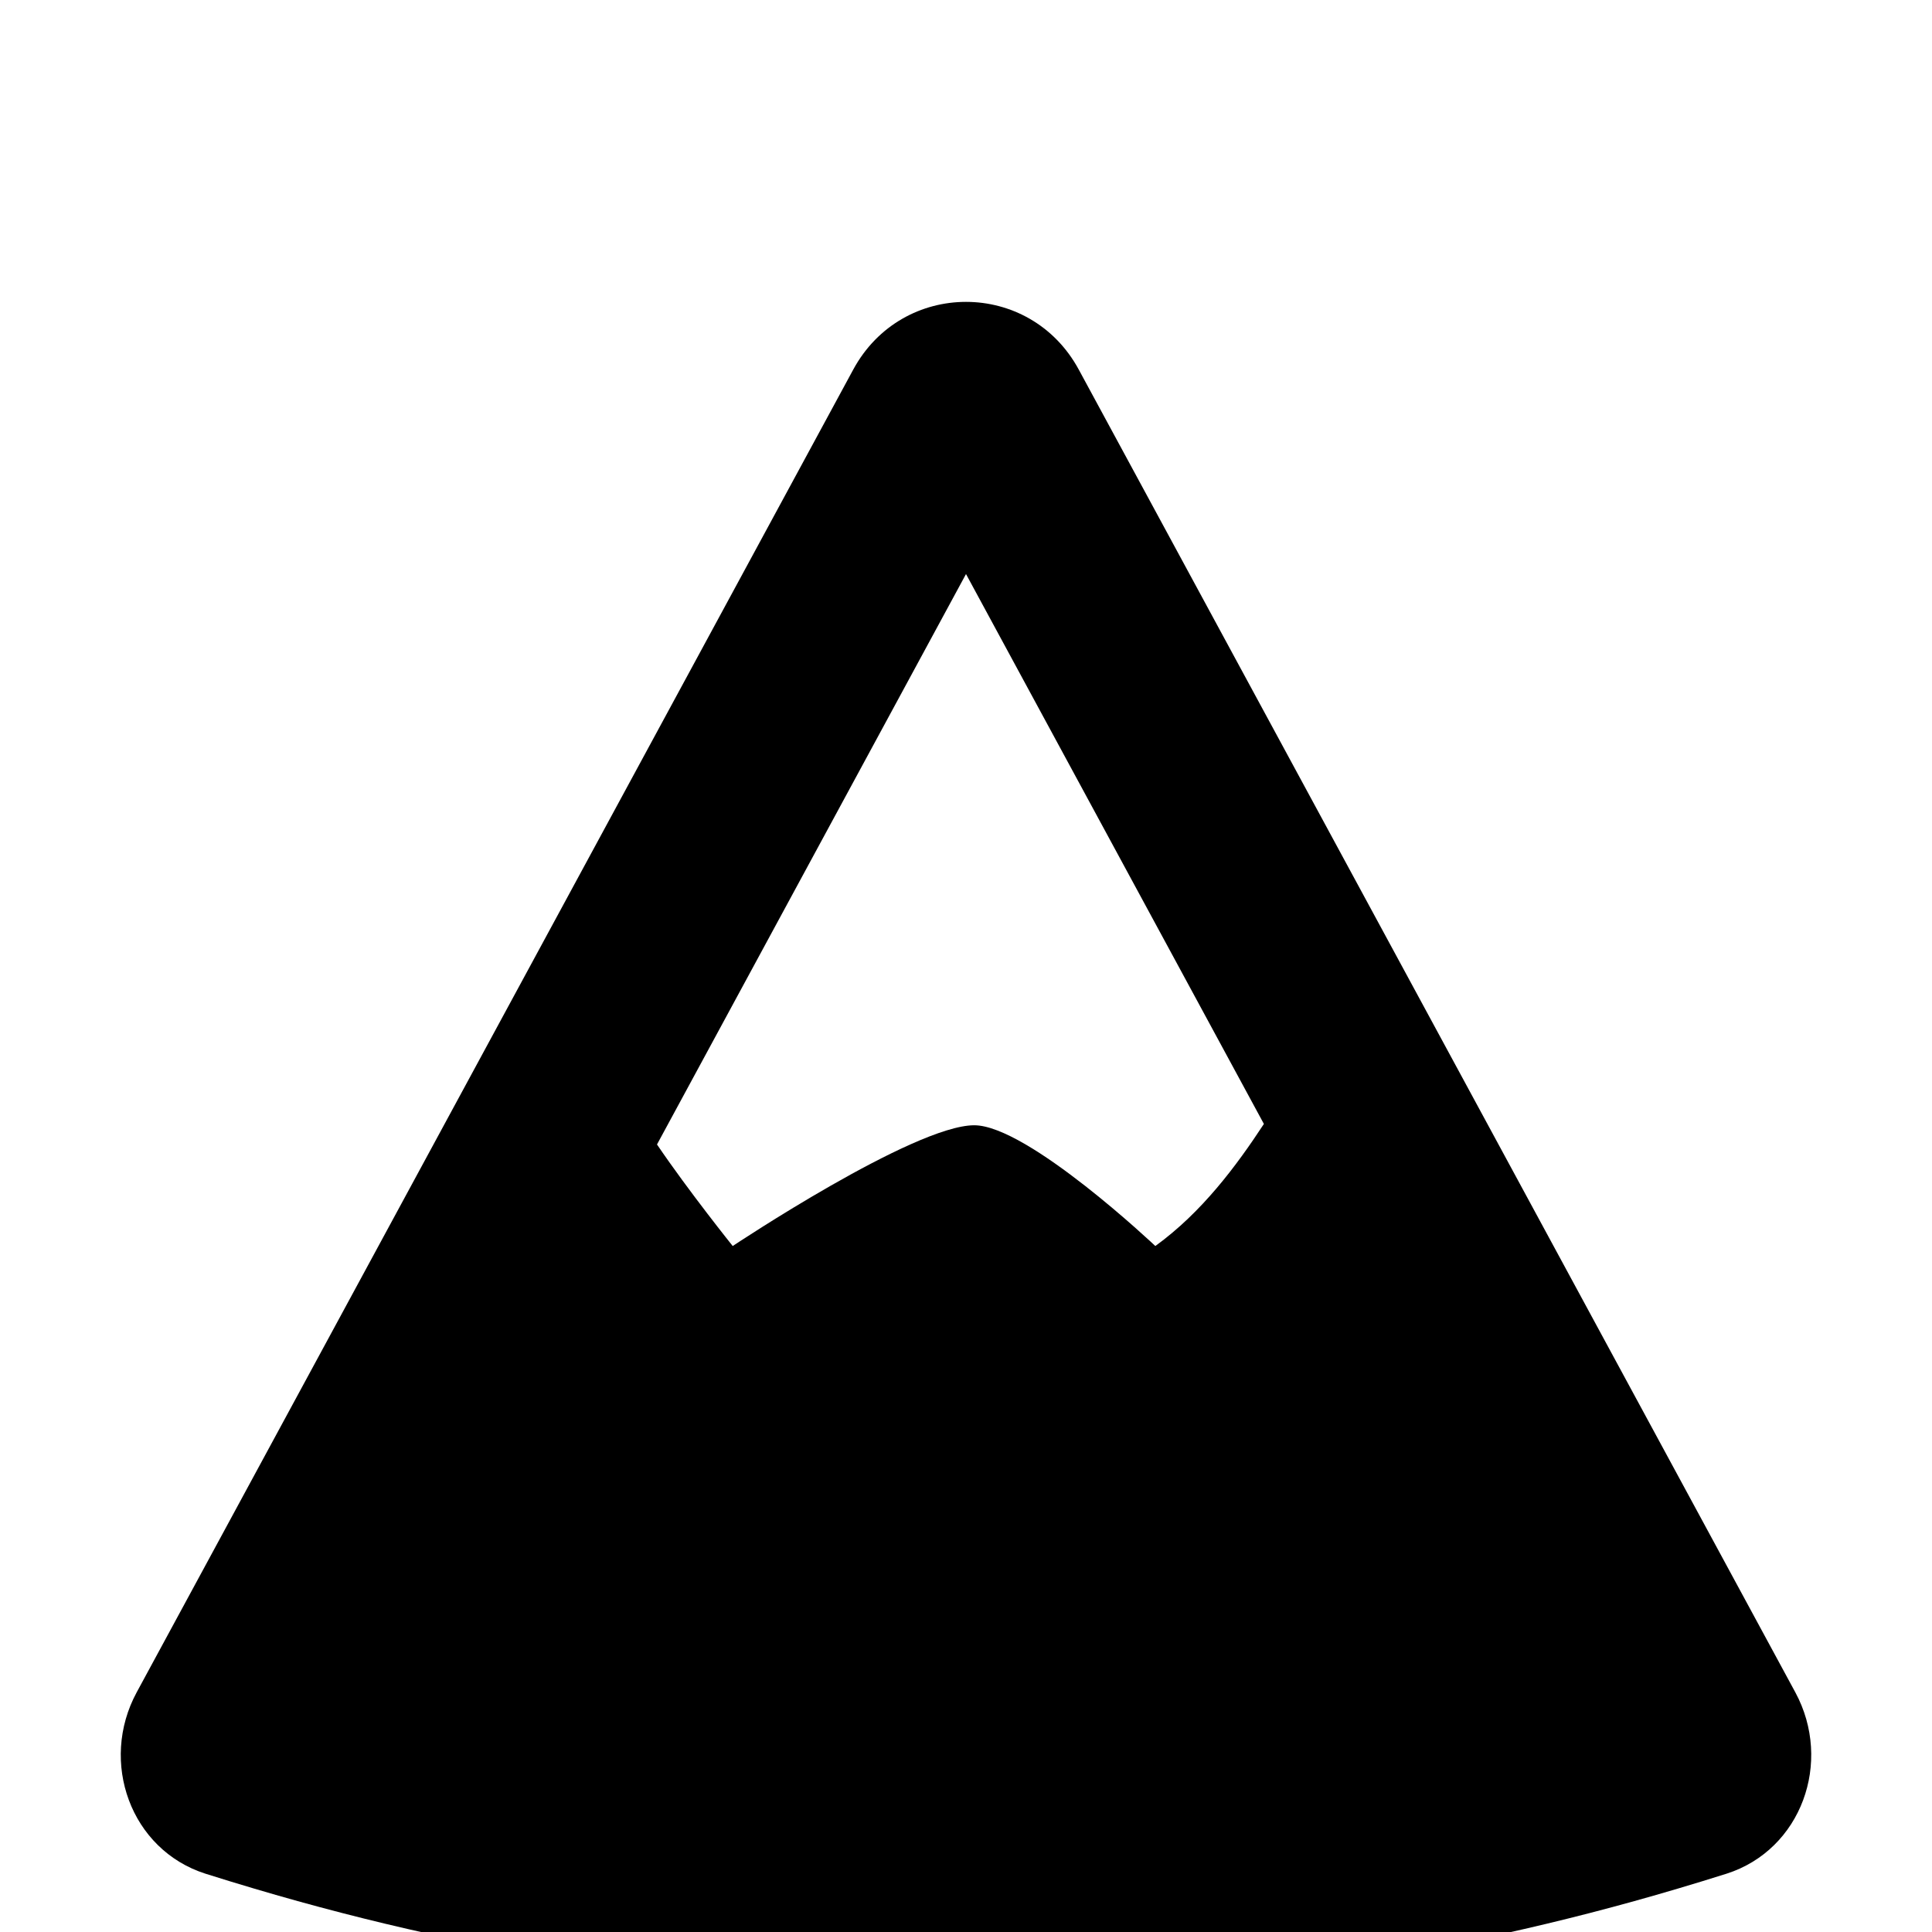 <svg width="16" height="16" viewBox="0 0 16 16" fill="none" xmlns="http://www.w3.org/2000/svg">
<g clip-path="url(#clip0_22_1870)">
<path fill-rule="evenodd" clip-rule="evenodd" d="M14.299 15.517C14.918 15.319 15.18 14.592 14.868 14.015L8.934 3.061C8.529 2.313 7.471 2.313 7.066 3.061L1.132 14.015C0.82 14.592 1.082 15.319 1.701 15.517C1.834 15.559 1.968 15.6 2.103 15.64C5.962 16.787 10.038 16.787 13.897 15.64C14.032 15.6 14.166 15.559 14.299 15.517ZM10.467 9.308L8 4.754L5.441 9.478C5.705 9.867 6.068 10.319 6.068 10.319C6.068 10.319 7.568 9.319 8.068 9.319C8.511 9.319 9.568 10.319 9.568 10.319C9.953 10.04 10.238 9.657 10.467 9.308Z" fill="currentColor"/>
</g>
<defs>
<clipPath id="clip0_22_1870">
<rect width="16" height="16" fill="white"/>
</clipPath>
</defs>
</svg>
